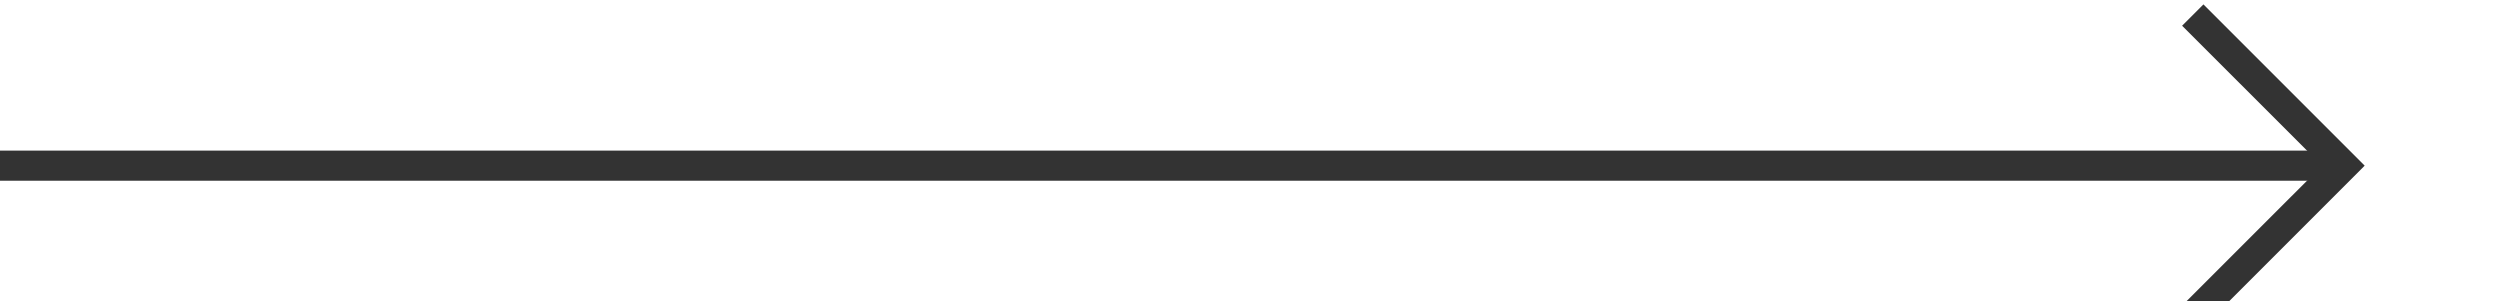 ﻿<?xml version="1.0" encoding="utf-8"?>
<svg version="1.1" xmlns:xlink="http://www.w3.org/1999/xlink" width="83px" height="10px" preserveAspectRatio="xMinYMid meet" viewBox="2265 3955  83 8" xmlns="http://www.w3.org/2000/svg">
  <path d="M 2265 3959.5  L 2342.5 3959.5  " stroke-width="1" stroke="#333333" fill="none" />
  <path d="M 2337.446 3954.854  L 2342.093 3959.5  L 2337.446 3964.146  L 2338.154 3964.854  L 2343.154 3959.854  L 2343.507 3959.5  L 2343.154 3959.146  L 2338.154 3954.146  L 2337.446 3954.854  Z " fill-rule="nonzero" fill="#333333" stroke="none" />
</svg>